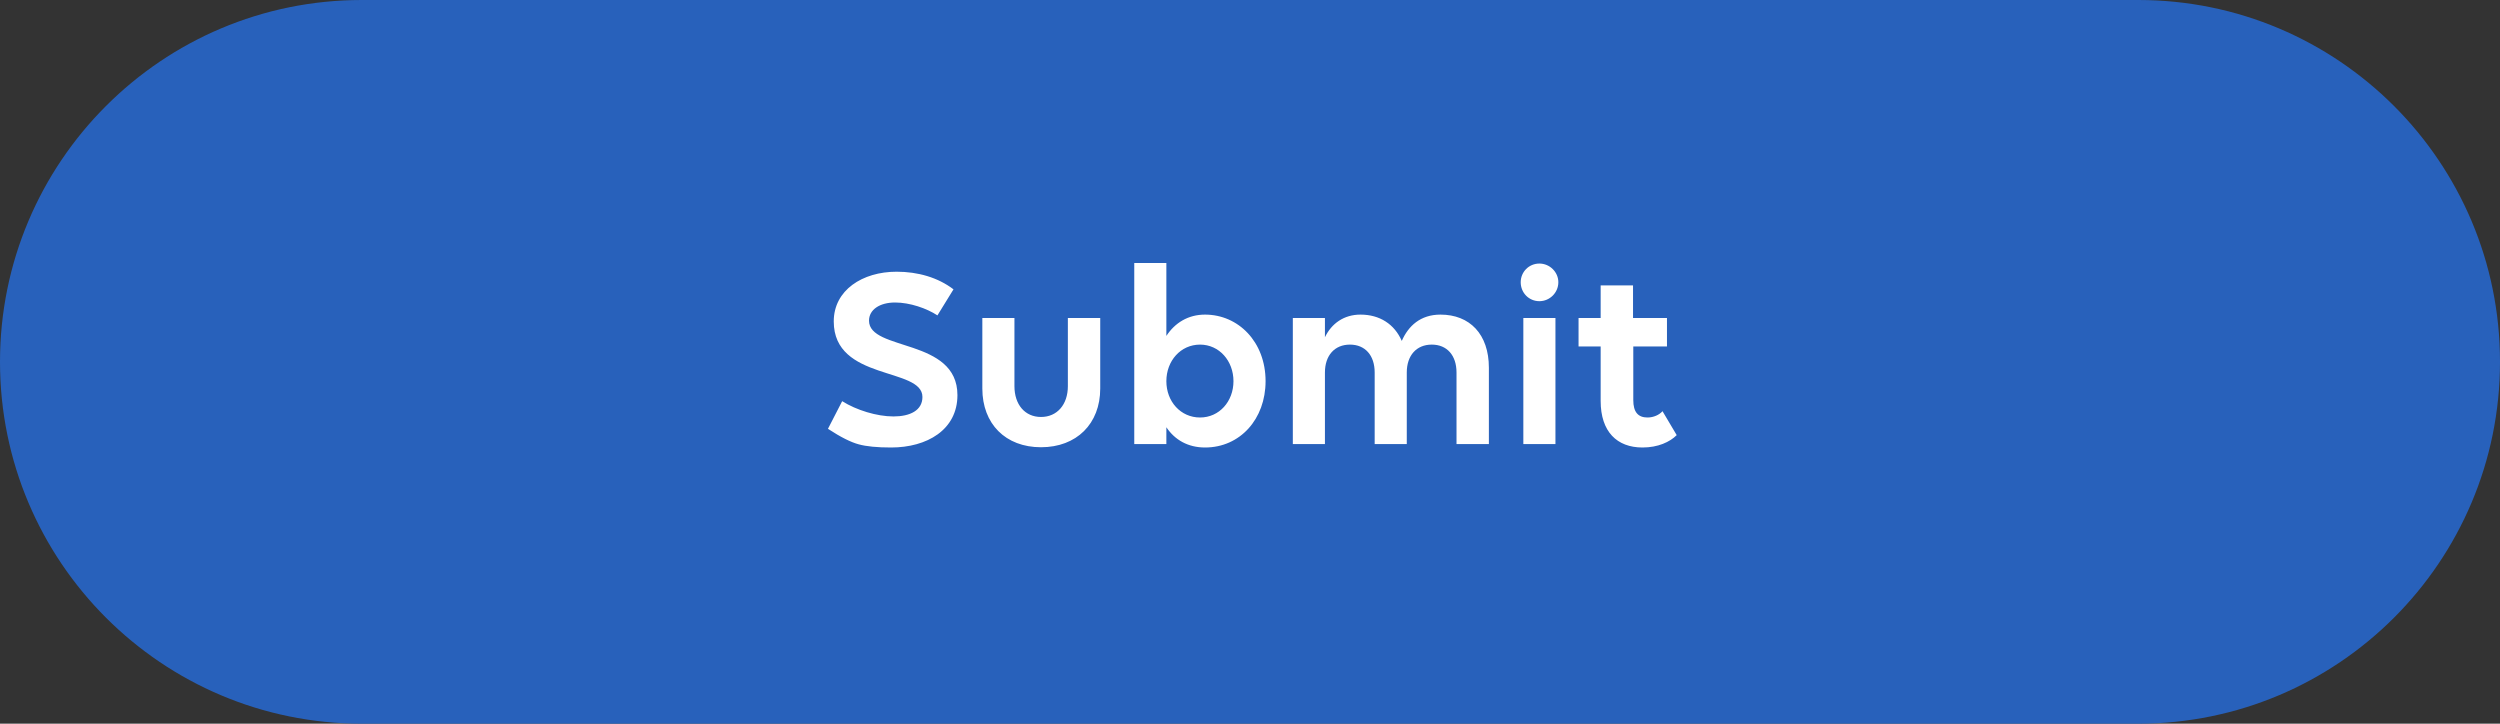 <svg width="152" height="44" viewBox="0 0 152 44" fill="none" xmlns="http://www.w3.org/2000/svg">
<rect x="0" y="0" width="152" height="44" fill="#333333" stroke="none"/>
<g clip-path="url(#clip0_6330_34145)">
<path d="M0 22C0 9.85 9.85 0 22 0H130C142.15 0 152 9.85 152 22C152 34.15 142.15 44 130 44H22C9.85 44 0 34.15 0 22Z" fill="#2861BB"/>
<path d="M52.212 27.016C51.732 26.888 51.124 26.584 50.34 26.072L51.204 24.392C52.068 24.936 53.316 25.32 54.324 25.32C55.332 25.32 56.084 24.952 56.084 24.136C56.084 22.312 50.692 23.176 50.692 19.544C50.692 17.64 52.436 16.52 54.516 16.52C55.812 16.52 57.028 16.872 57.972 17.592L56.996 19.176C56.34 18.744 55.316 18.392 54.42 18.392C53.492 18.392 52.836 18.824 52.836 19.496C52.836 21.368 58.212 20.536 58.212 24.024C58.212 26.136 56.356 27.208 54.18 27.208C53.332 27.208 52.676 27.144 52.212 27.016ZM61.678 19.336V23.48C61.678 24.6 62.318 25.352 63.294 25.352C64.27 25.352 64.926 24.6 64.926 23.48V19.336H66.894V23.624C66.894 25.768 65.454 27.192 63.294 27.192C61.134 27.192 59.726 25.768 59.726 23.624V19.336H61.678ZM73.267 19.128C75.283 19.128 76.947 20.776 76.947 23.176C76.947 25.48 75.395 27.208 73.267 27.208C72.227 27.208 71.427 26.744 70.915 25.976V27H68.963V15.992H70.915V20.424C71.427 19.64 72.227 19.128 73.267 19.128ZM72.963 20.952C71.779 20.952 70.915 21.944 70.915 23.176C70.915 24.408 71.779 25.384 72.963 25.384C74.131 25.384 74.995 24.408 74.995 23.176C74.995 21.944 74.131 20.952 72.963 20.952ZM80.556 27H78.604V19.336H80.556V20.504C80.956 19.672 81.708 19.128 82.716 19.128C83.884 19.128 84.78 19.704 85.228 20.728C85.628 19.816 86.364 19.128 87.58 19.128C89.356 19.128 90.524 20.312 90.524 22.36V27H88.556V22.648C88.556 21.608 87.98 20.952 87.052 20.952C86.124 20.952 85.532 21.608 85.532 22.648V27H83.58V22.648C83.58 21.608 83.004 20.952 82.076 20.952C81.148 20.952 80.556 21.608 80.556 22.648V27ZM93.595 18.312C92.955 18.312 92.459 17.8 92.459 17.16C92.459 16.536 92.955 16.024 93.595 16.024C94.219 16.024 94.747 16.536 94.747 17.16C94.747 17.8 94.219 18.312 93.595 18.312ZM94.571 27H92.619V19.336H94.571V27ZM95.976 21.064V19.336H97.32V17.352H99.288V19.336H101.352V21.064H99.304V24.328C99.304 25.048 99.592 25.384 100.168 25.384C100.536 25.384 100.888 25.224 101.08 25L101.944 26.456C101.528 26.872 100.808 27.208 99.864 27.208C98.312 27.208 97.32 26.248 97.32 24.376V21.064H95.976Z" fill="white"/>
</g>
<defs>
<clipPath id="clip0_6330_34145">
<rect width="152" height="44" fill="white"/>
</clipPath>
</defs>
</svg>
